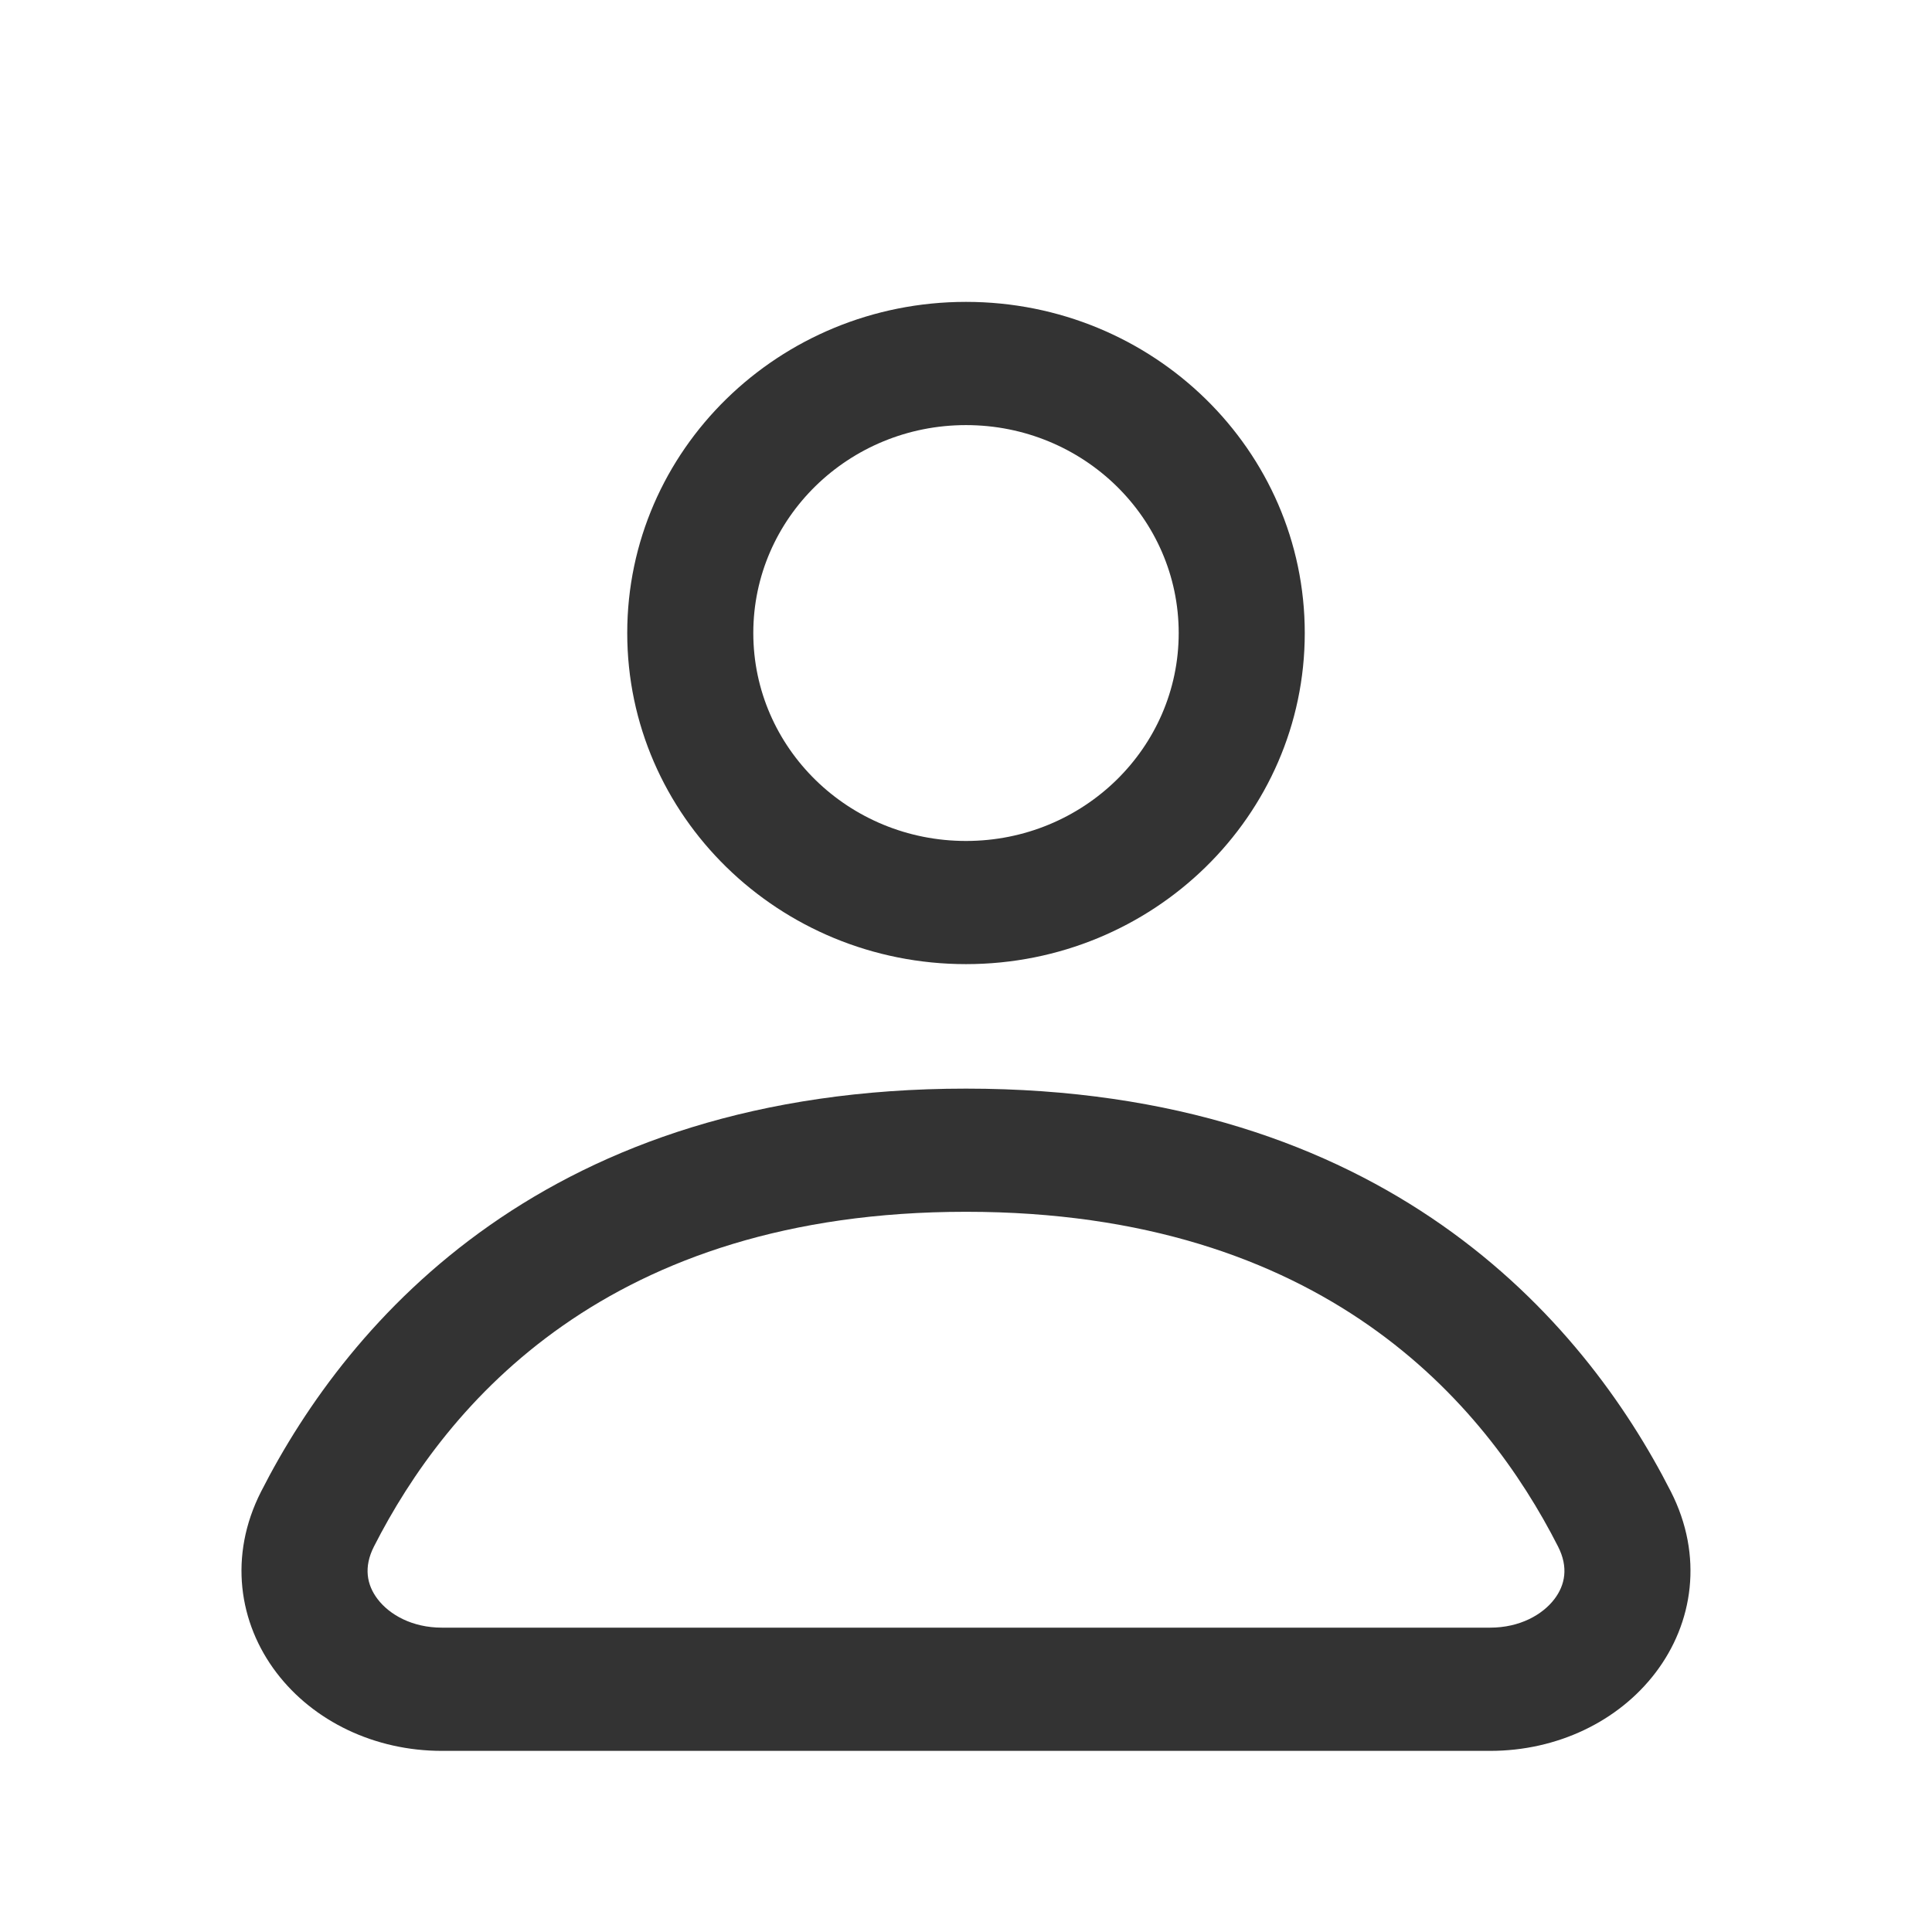 <svg width="32" height="32" viewBox="0 0 32 32" fill="none" xmlns="http://www.w3.org/2000/svg">
<g id="icon">
<path id="Vector (Stroke)" fill-rule="evenodd" clip-rule="evenodd" d="M10.389 10.485C10.389 7.456 12.901 5 16 5C19.099 5 21.611 7.456 21.611 10.485C21.611 13.514 19.099 15.969 16 15.969C12.901 15.969 10.389 13.514 10.389 10.485ZM16 7.041C14.054 7.041 12.477 8.583 12.477 10.485C12.477 12.387 14.054 13.929 16 13.929C17.946 13.929 19.523 12.387 19.523 10.485C19.523 8.583 17.946 7.041 16 7.041ZM4.324 24.706C5.781 21.844 9.073 18.031 16 18.031C22.927 18.031 26.219 21.844 27.675 24.706C28.216 25.769 28.047 26.884 27.419 27.707C26.808 28.509 25.796 29 24.681 29H7.319C6.204 29 5.192 28.509 4.581 27.707C3.953 26.884 3.783 25.769 4.324 24.706ZM16 20.071C10.072 20.071 7.4 23.245 6.194 25.615C6.019 25.958 6.076 26.253 6.255 26.487C6.451 26.744 6.826 26.959 7.319 26.959H24.681C25.174 26.959 25.549 26.744 25.745 26.487C25.924 26.253 25.981 25.958 25.806 25.615C24.6 23.245 21.928 20.071 16 20.071Z" fill="black" fill-opacity="0.8"/>
</g>
</svg>
